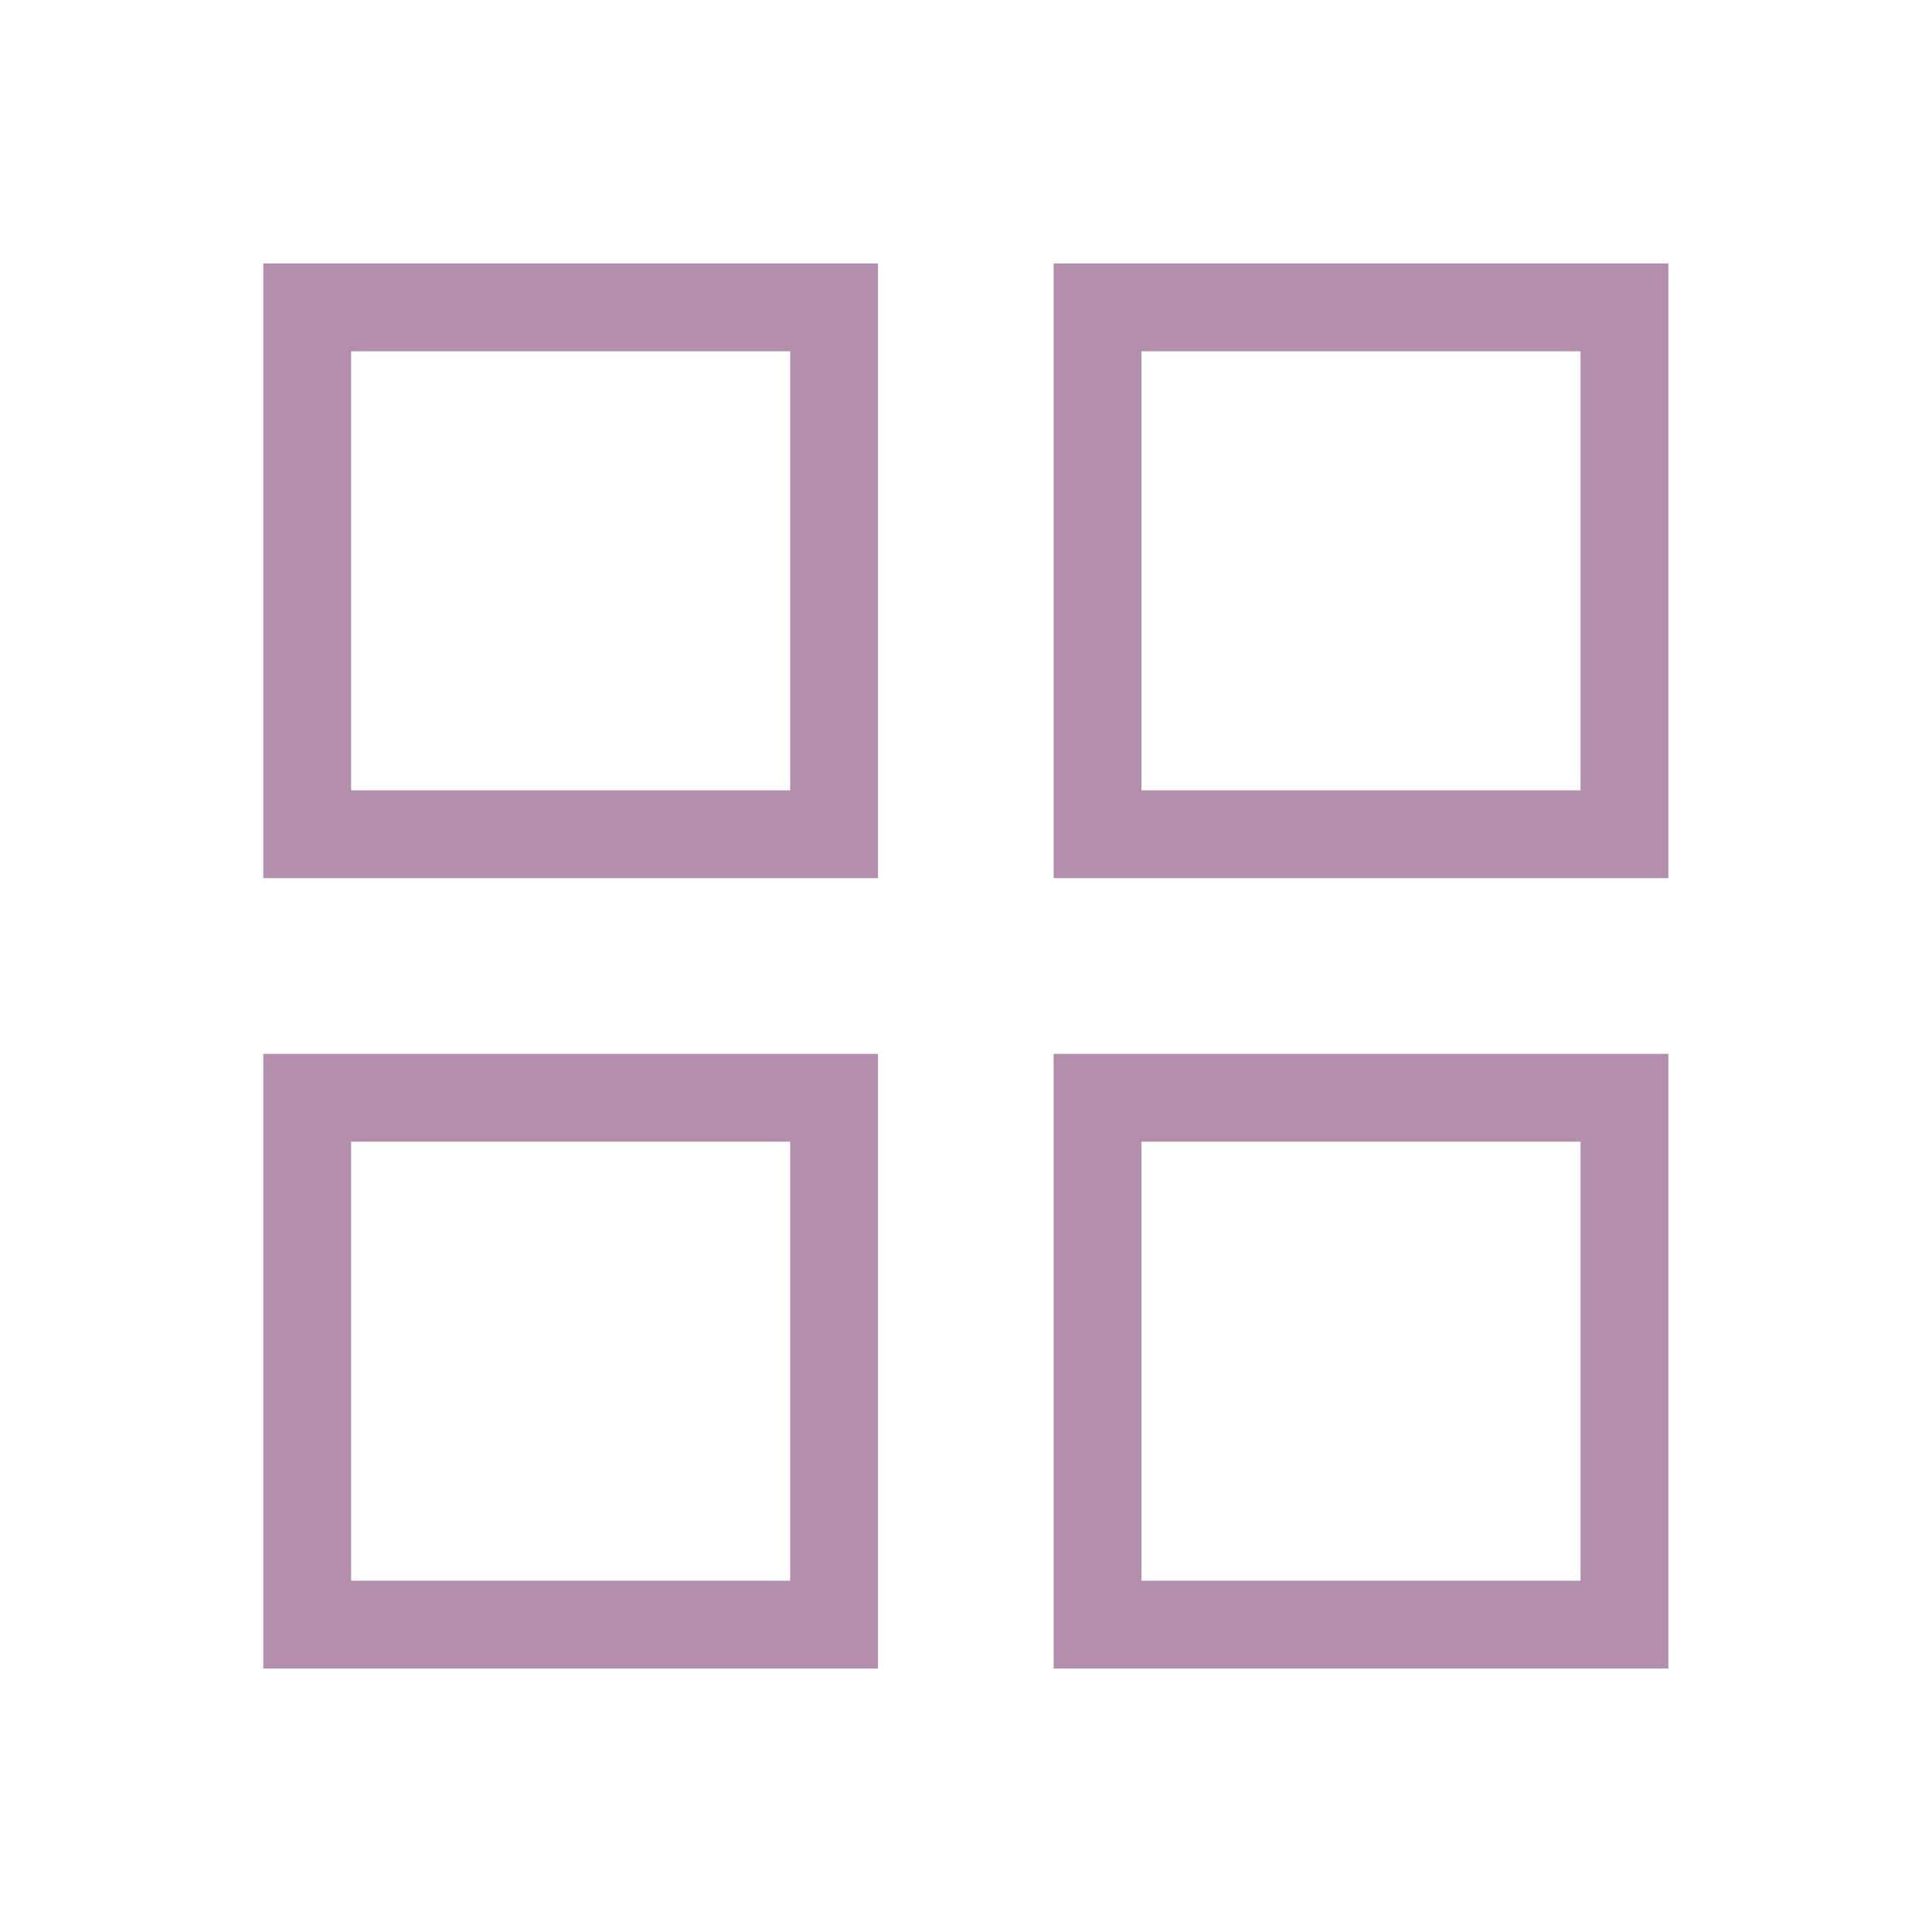 <?xml version="1.0" encoding="UTF-8" standalone="no"?>
<svg
   xmlns:dc="http://purl.org/dc/elements/1.1/"
   xmlns:cc="http://creativecommons.org/ns#"
   xmlns:rdf="http://www.w3.org/1999/02/22-rdf-syntax-ns#"
   xmlns:svg="http://www.w3.org/2000/svg"
   xmlns="http://www.w3.org/2000/svg"
   xmlns:sodipodi="http://sodipodi.sourceforge.net/DTD/sodipodi-0.dtd"
   xmlns:inkscape="http://www.inkscape.org/namespaces/inkscape"
   version="1.1"
   id="svg3613"
   height="22"
   width="22"
   sodipodi:docname="applications.svg"
   inkscape:version="0.92.4 (5da689c313, 2019-01-14)">
  <sodipodi:namedview
     pagecolor="#ffffff"
     bordercolor="#666666"
     borderopacity="1"
     objecttolerance="10"
     gridtolerance="10"
     guidetolerance="10"
     inkscape:pageopacity="0"
     inkscape:pageshadow="2"
     inkscape:window-width="1280"
     inkscape:window-height="977"
     id="namedview12"
     showgrid="false"
     inkscape:zoom="5.7392222"
     inkscape:cx="3.2849912"
     inkscape:cy="-14.955612"
     inkscape:window-x="0"
     inkscape:window-y="0"
     inkscape:window-maximized="1"
     inkscape:current-layer="svg3613" />
  <defs
     id="defs3615">
    <style
       id="current-color-scheme"
       type="text/css">
      .ColorScheme-Text {
        color:#31363b;
      }
      .ColorScheme-Background{
        color:#E9E8E8;
      }
      .ColorScheme-ViewText {
        color:#31363b;
      }
      .ColorScheme-ViewBackground{
        color:#ffffff;
      }
      .ColorScheme-ViewHover {
        color:#000000;
      }
      .ColorScheme-ViewFocus{
        color:#5a5a5a;
      }
      .ColorScheme-ButtonText {
        color:#31363b;
      }
      .ColorScheme-ButtonBackground{
        color:#E9E8E8;
      }
      .ColorScheme-ButtonHover {
        color:#1489ff;
      }
      .ColorScheme-ButtonFocus{
        color:#2B74C7;
      }
</style>
  </defs>
  <g
     id="22-22-applications-other"
     transform="matrix(1,0,0,1,-420.716,-526.791)">
    <rect
       transform="matrix(1,0,0,1,420.714,524.791)"
       y="2"
       x="-7.1556997e-08"
       height="22"
       width="22"
       id="rect3028"
       style="opacity:0.01;fill:#000000;fill-opacity:0.004;stroke:none" />
    <path
       class="ColorScheme-Text"
       id="rect4298"
       d="m 423.714,529.791 0,7 7,0 0,-7 -7,0 z m 9,0 0,7 7,0 0,-7 -7,0 z m -8,1 5,0 0,5 -5,0 0,-5 z m 9,0 5,0 0,5 -5,0 0,-5 z m -10,8 0,7 7,0 0,-7 -7,0 z m 9,0 0,7 1,0 5,0 1,0 0,-1 0,-5 0,-1 -1,0 -5,0 -1,0 z m -8,1 5,0 0,5 -5,0 0,-5 z m 9,0 5,0 0,5 -5,0 0,-5 z"
       style="fill:#b48ead;fill-opacity:1;stroke:none" />
  </g>
  <g
     id="applications-other"
     transform="matrix(1,0,0,1,-392.716,-526.791)">
    <rect
       transform="matrix(1,0,0,1,420.714,524.791)"
       y="-8"
       x="-7.1557004e-08"
       height="32"
       width="32"
       id="rect2994"
       style="opacity:0.01;fill:#000000;fill-opacity:0.004;stroke:none" />
    <path
       class="ColorScheme-Text"
       id="path2996"
       d="m 424.714,520.791 0,10 10,10e-6 0,-10 z m 14,2e-5 0,10 10,-10e-6 0,-10 z m -12,2 6,0 0,6 -6,0 z m 14,0 6,0 0,6 -6,0 z m -16,12 0,10 10,2e-5 0,-10 z m 14,2e-5 0,10 2,-2e-5 6,0 2,0 0,-2 0,-6 0,-2 -2,0 -6,0 z m -12,2 6,0 0,6 -6,0 z m 14,0 6,0 0,6 -6,0 z"
       style="fill:#b48ead;fill-opacity:1;stroke:none" />
  </g>
</svg>

